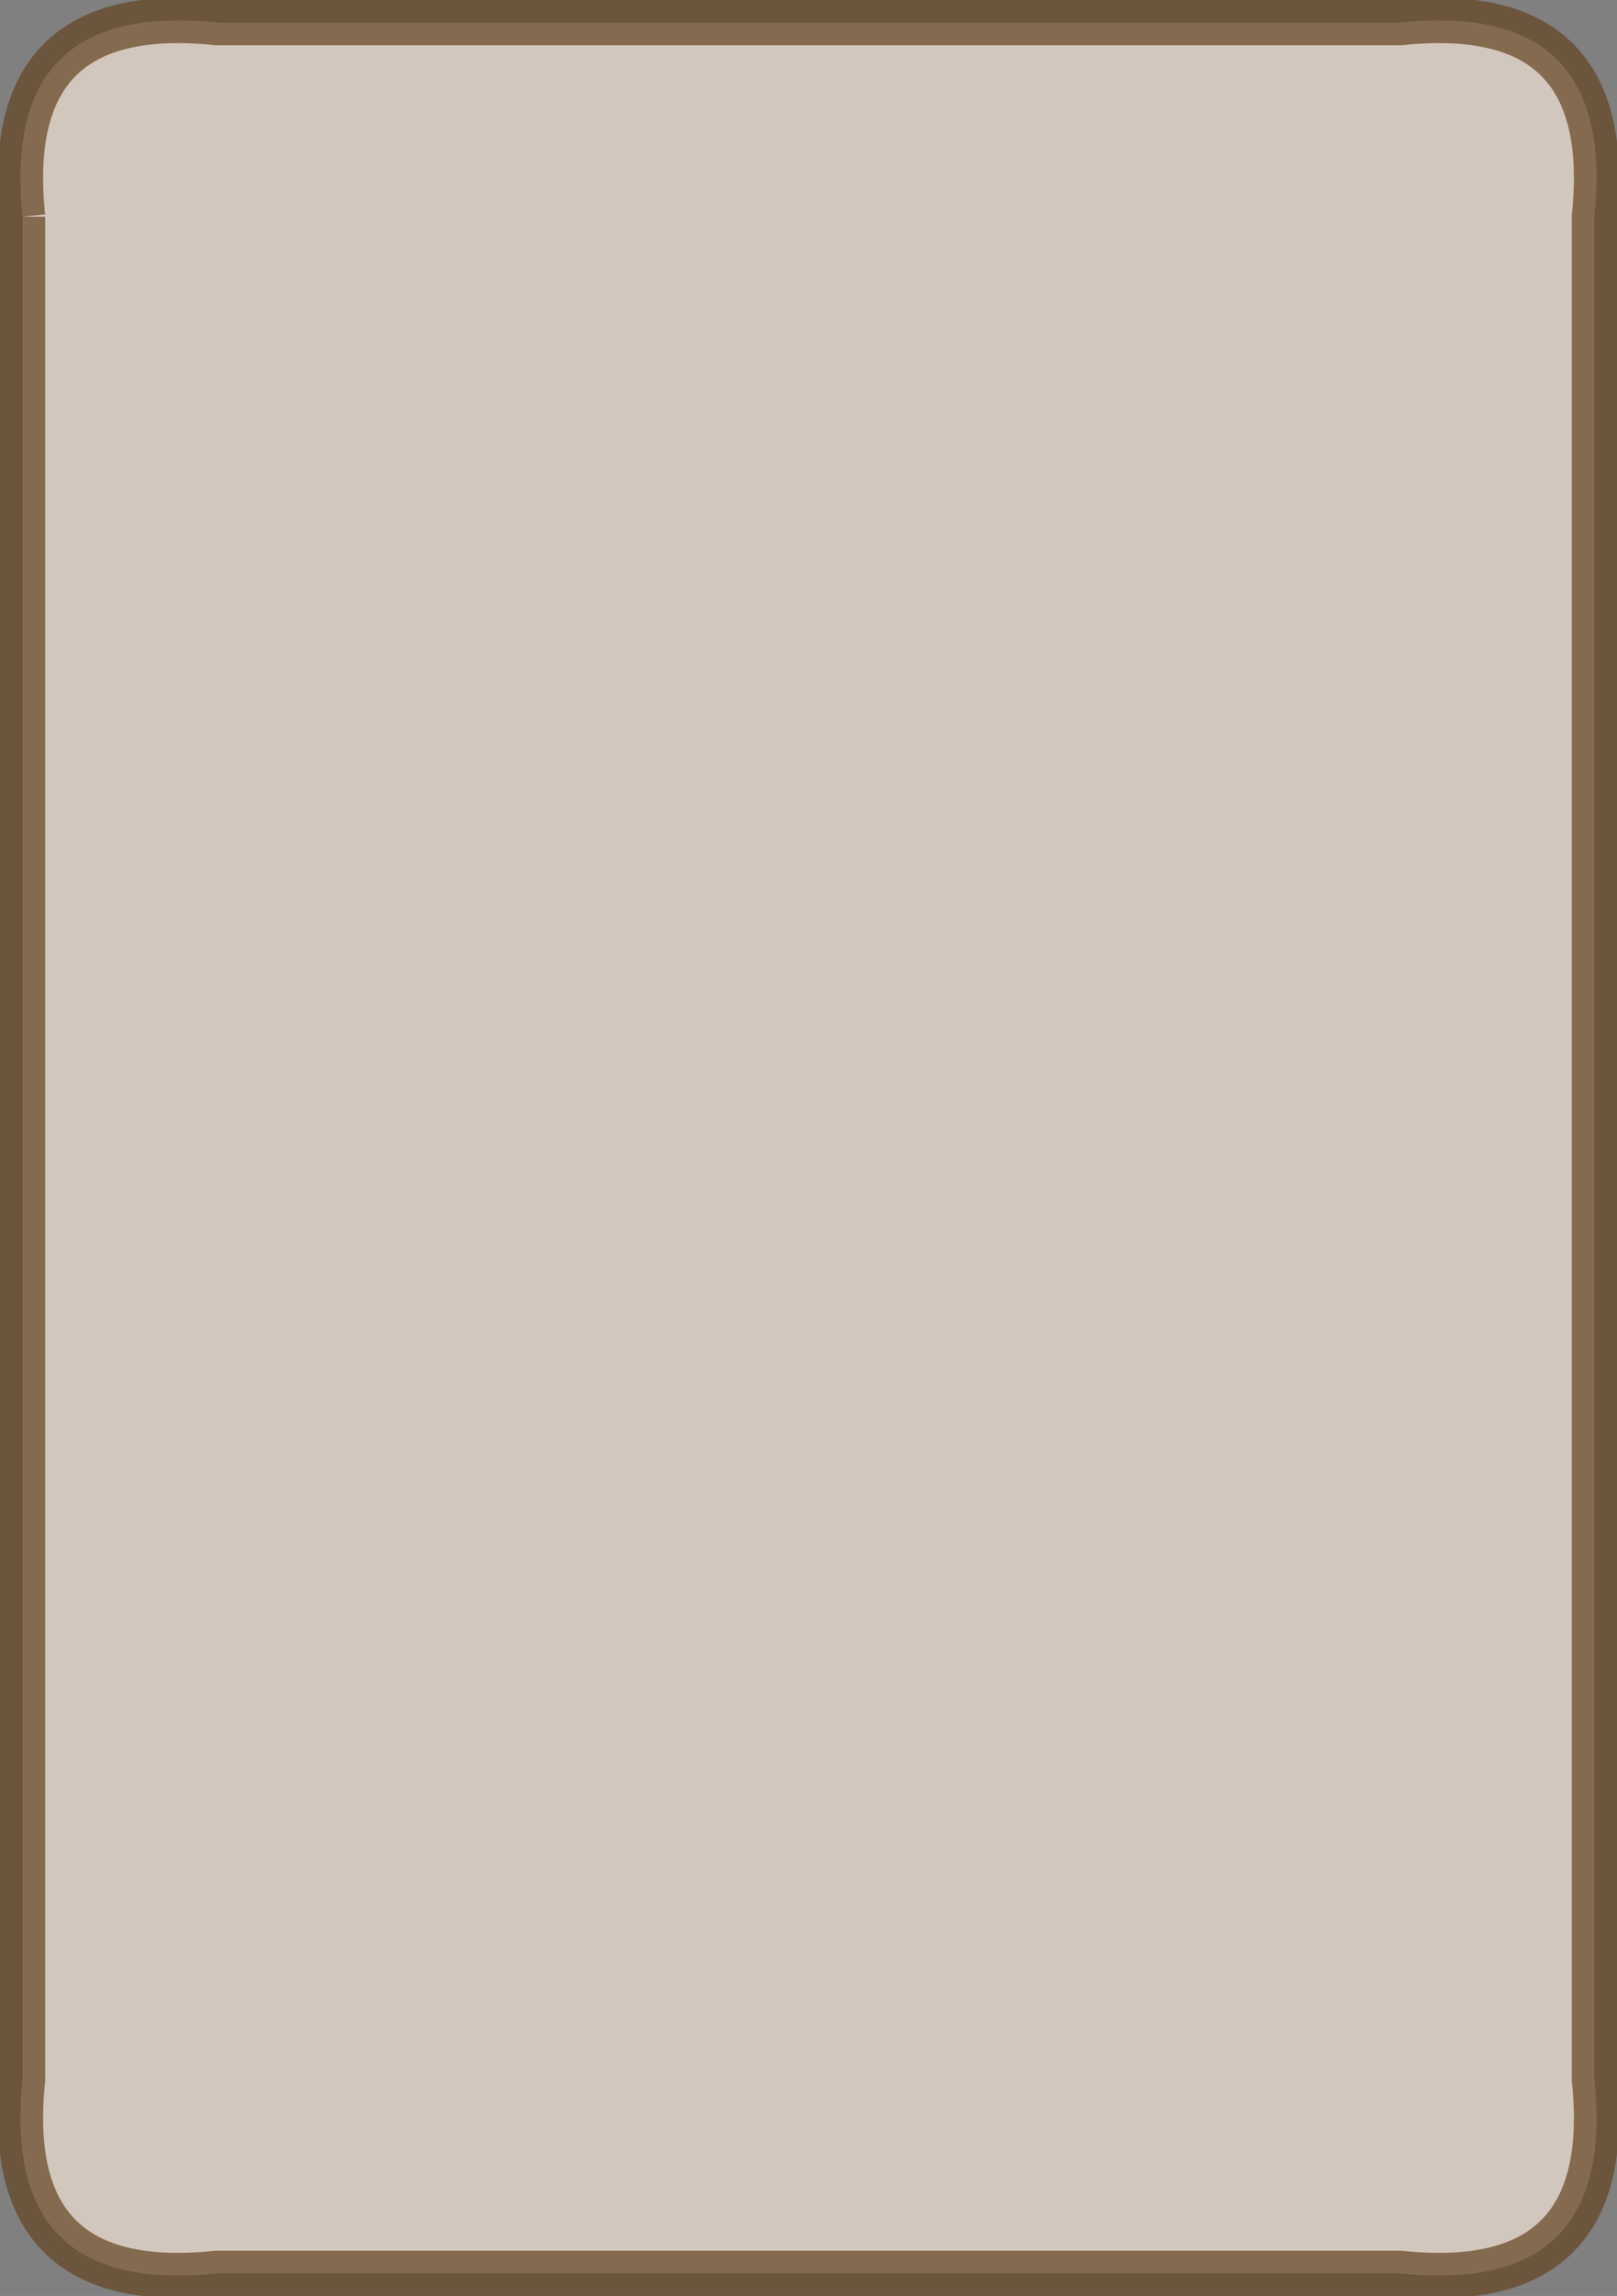 <svg version="1.1" xmlns="http://www.w3.org/2000/svg" xmlns:xlink="http://www.w3.org/1999/xlink" width="286" height="406"><rect width="100%" height="100%" fill="#808080" stroke="none"/><defs/><g><g><path fill="white" stroke="none" paint-order="stroke fill markers" d=" M 4 38.32 L 4 367.68 Q 0 406 38.32 402 L 247.68 402 Q 286 406 282 367.68 L 282 38.32 Q 286 0 247.68 4 L 38.32 4 Q 0 0 4 38.32"/></g><g><path fill="#654321" stroke="#654321" paint-order="fill stroke markers" d=" M 4 38.32 L 4 367.68 Q 0 406 38.32 402 L 247.68 402 Q 286 406 282 367.68 L 282 38.32 Q 286 0 247.68 4 L 38.32 4 Q 0 0 4 38.32" fill-opacity="0.3" stroke-miterlimit="10" stroke-width="8" stroke-opacity="0.7" stroke-dasharray=""/></g><g transform="translate(143,203) scale(1.2,1.2)" fill="#654321" fill-opacity="0.1" stroke="black" stroke-linejoin="round" stroke-miterlimit="10" stroke-width="3" stroke-opacity="0.1" stroke-dasharray=""><path fill="" stroke="" d=""/><g transform="scale(3,3) matrix(1,0,0,1,-9.008,-241.98)"><path fill="" stroke="" d=" M -3 222 C -4.391 222.14 -5.018 223.633 -4.794 225.271 C -4.861 227.065 -4.975 229.19 -3.415 230.267 C -2.003 230.946 -0.144 230.34 1.429 230.542 C 5.249 230.688 9.134 230.261 12.919 230.839 C 11.667 233.945 10.09 237.006 8.065 239.546 C 6.861 239.805 5.561 238.714 4.315 238.529 C 2.33 237.901 -0.425 236.808 -1.863 239.192 C -2.867 240.923 -1.839 243.289 -0.177 243.883 C 0.85 244.538 2.23 244.751 3.101 245.558 C 1.259 248.095 -1.541 249.563 -3.966 251.303 C -6.163 252.946 -8.768 253.725 -10.962 255.324 C -12.754 256.716 -11.736 259.802 -9.851 260.309 C -7.237 260.353 -4.78 258.874 -2.329 257.989 C 2.092 256.1 6.118 253.239 9.95 250.152 C 11.712 249.672 12.937 251.97 14.342 252.799 C 17.773 255.597 20.523 259.281 23.634 262.487 C 25.398 263.854 26.992 261.326 28.236 260.221 C 29.377 259.218 30.642 257.238 29.404 255.721 C 25.636 250.906 20.848 247.307 16.124 243.835 C 16.865 242.06 18.473 240.519 19.439 238.756 C 22.456 234.241 24.232 228.399 23.382 222.727 C 22.866 221.469 21.779 220.818 20.555 221.175 C 12.639 221.187 4.708 221.131 -3.2 221.203"/><g transform="scale(0.333,0.333)" fill="" stroke=""/></g></g></g></svg>